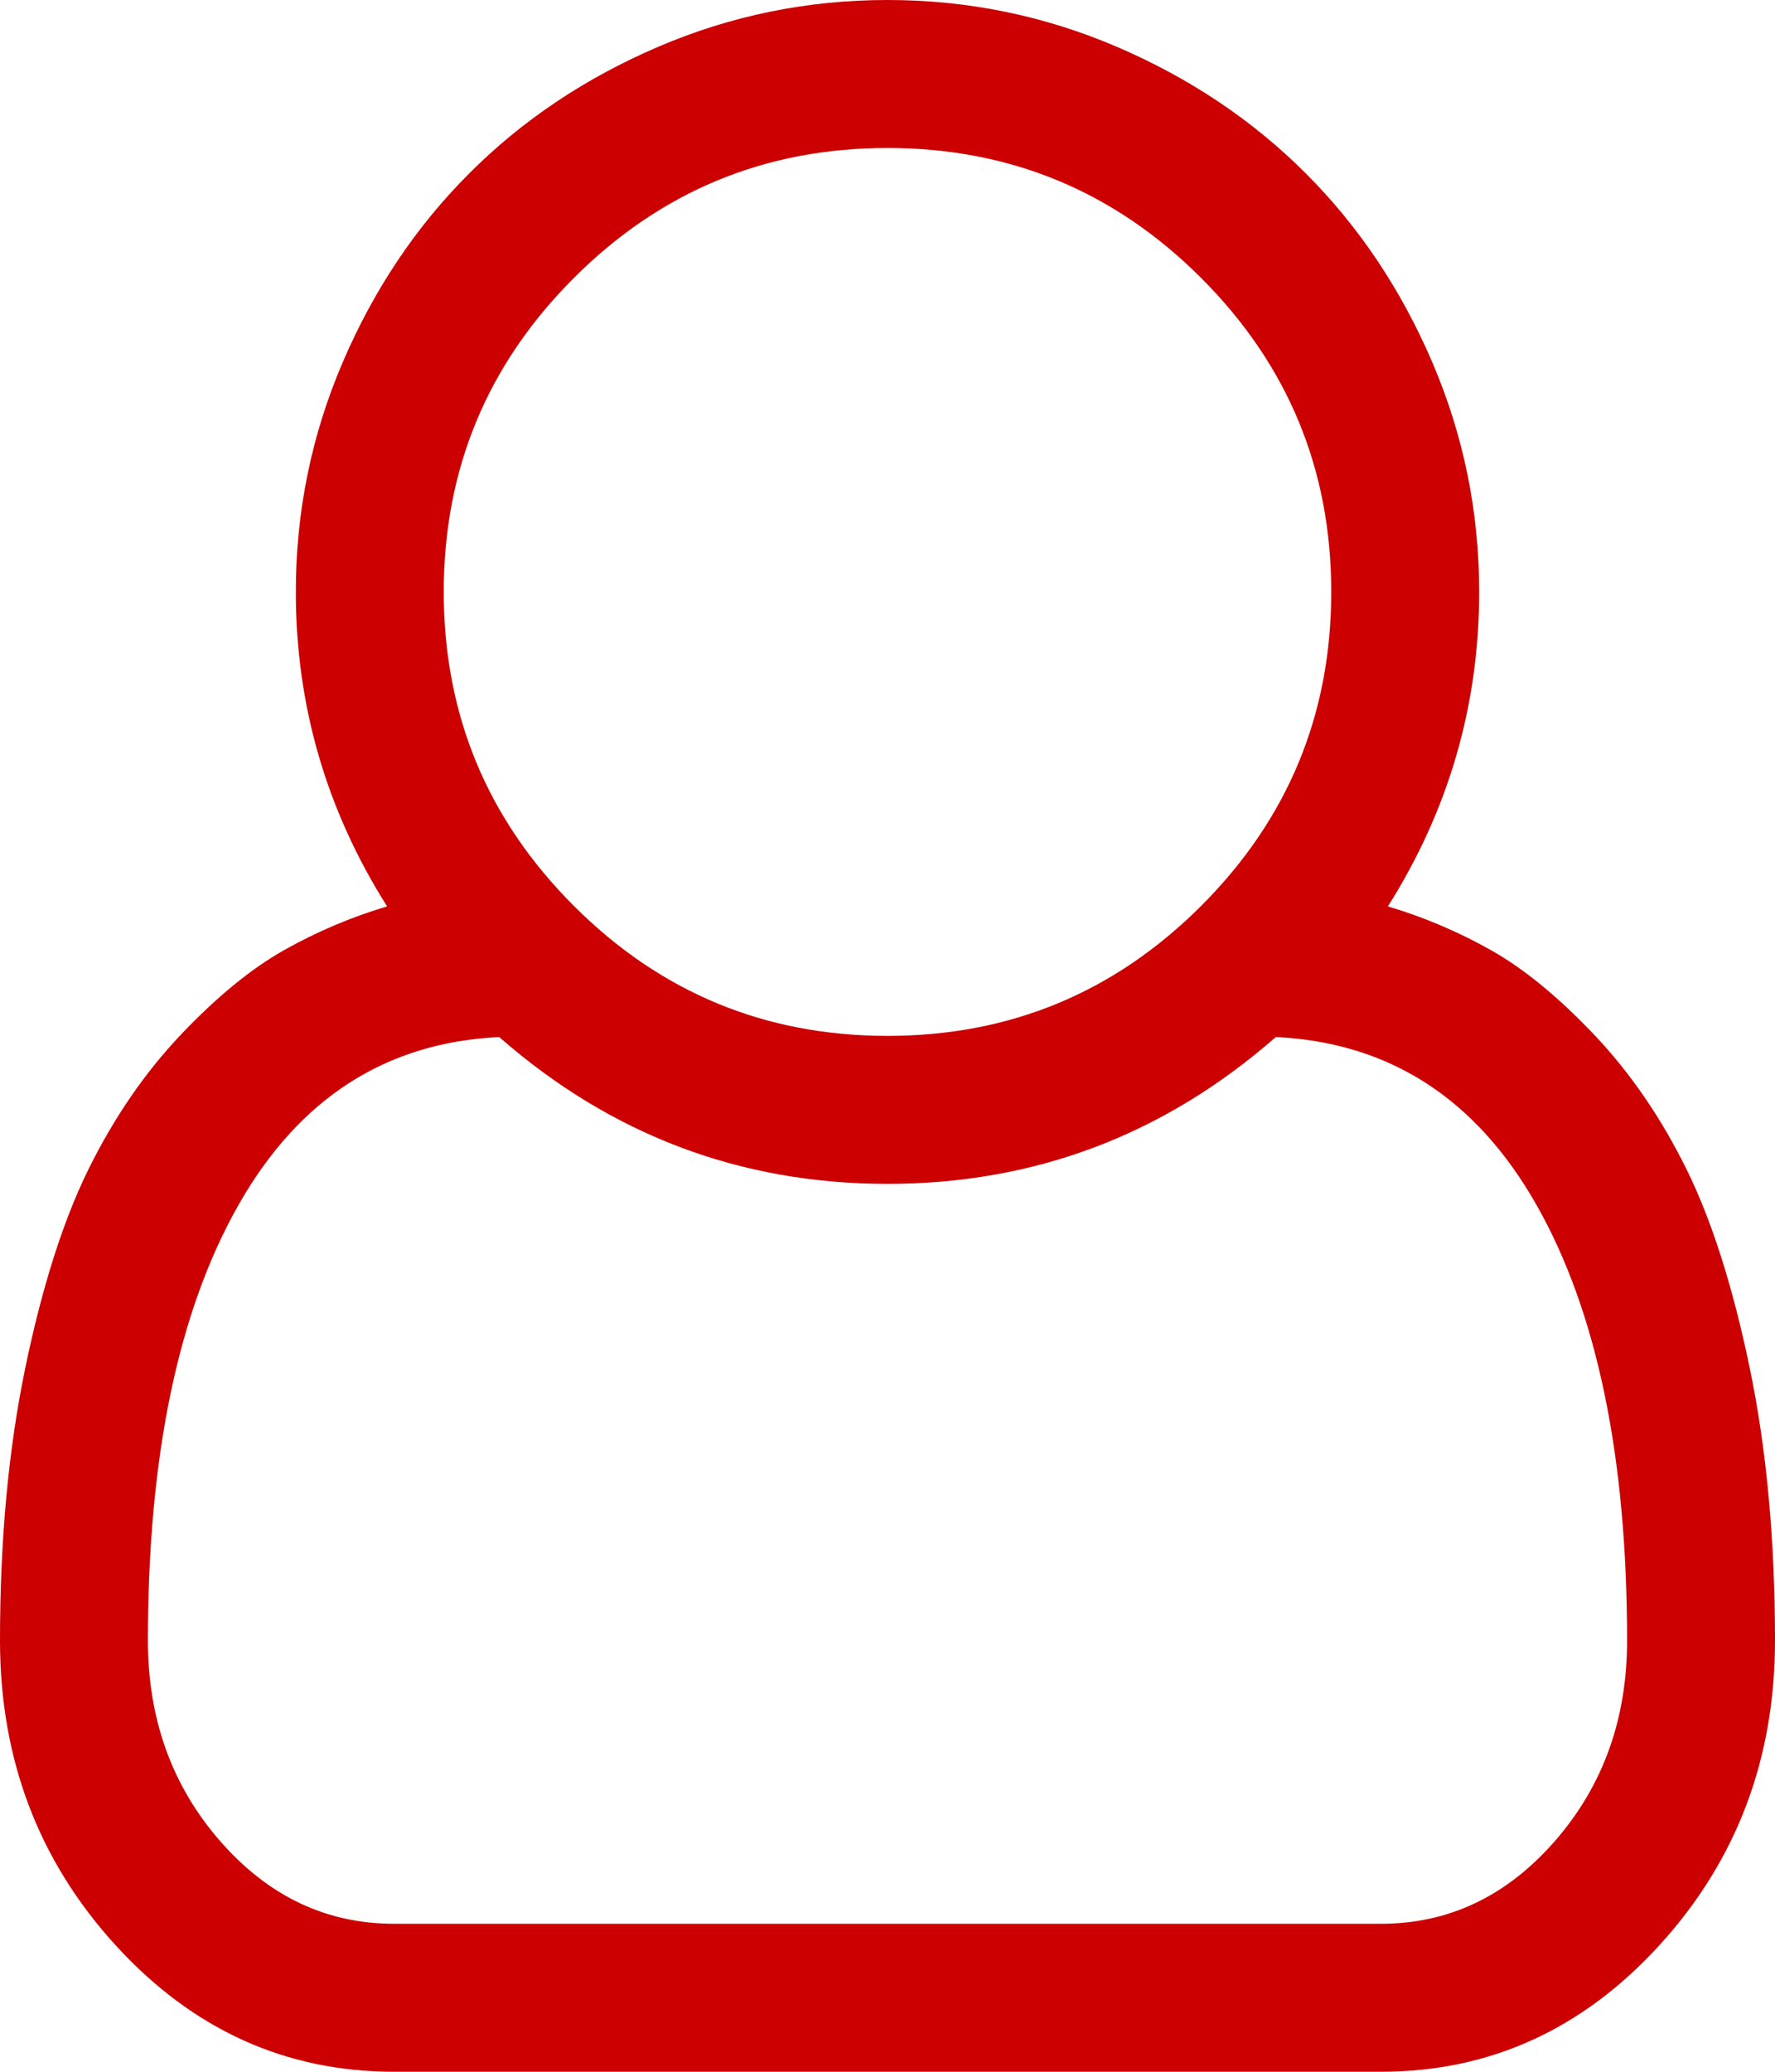 <svg width="24" height="28" viewBox="0 0 24 28" fill="none" xmlns="http://www.w3.org/2000/svg">
<path d="M18.766 12.25C19.255 12.396 19.721 12.594 20.164 12.844C20.607 13.094 21.07 13.474 21.555 13.984C22.039 14.495 22.453 15.096 22.797 15.789C23.141 16.482 23.427 17.378 23.656 18.477C23.885 19.576 24 20.807 24 22.172C24 23.776 23.479 25.148 22.438 26.289C21.396 27.43 20.141 28 18.672 28H5.328C3.859 28 2.604 27.43 1.562 26.289C0.521 25.148 0 23.776 0 22.172C0 20.807 0.115 19.576 0.344 18.477C0.573 17.378 0.859 16.482 1.203 15.789C1.547 15.096 1.961 14.495 2.445 13.984C2.93 13.474 3.393 13.094 3.836 12.844C4.279 12.594 4.745 12.396 5.234 12.25C4.411 10.948 4 9.531 4 8C4 6.917 4.211 5.883 4.633 4.898C5.055 3.914 5.625 3.062 6.344 2.344C7.062 1.625 7.914 1.055 8.898 0.633C9.883 0.211 10.917 0 12 0C13.083 0 14.117 0.211 15.102 0.633C16.086 1.055 16.938 1.625 17.656 2.344C18.375 3.062 18.945 3.914 19.367 4.898C19.789 5.883 20 6.917 20 8C20 9.531 19.588 10.948 18.766 12.25ZM12 2C10.344 2 8.93 2.586 7.758 3.758C6.586 4.93 6 6.344 6 8C6 9.656 6.586 11.07 7.758 12.242C8.93 13.414 10.344 14 12 14C13.656 14 15.07 13.414 16.242 12.242C17.414 11.07 18 9.656 18 8C18 6.344 17.414 4.93 16.242 3.758C15.07 2.586 13.656 2 12 2ZM18.672 26C19.588 26 20.372 25.628 21.023 24.883C21.674 24.138 22 23.234 22 22.172C22 19.682 21.591 17.719 20.773 16.281C19.956 14.844 18.781 14.088 17.25 14.016C15.74 15.338 13.99 16 12 16C10.01 16 8.26 15.338 6.75 14.016C5.219 14.088 4.044 14.844 3.227 16.281C2.409 17.719 2 19.682 2 22.172C2 23.234 2.326 24.138 2.977 24.883C3.628 25.628 4.411 26 5.328 26H18.672Z" fill="#CC0001"/>
</svg>
